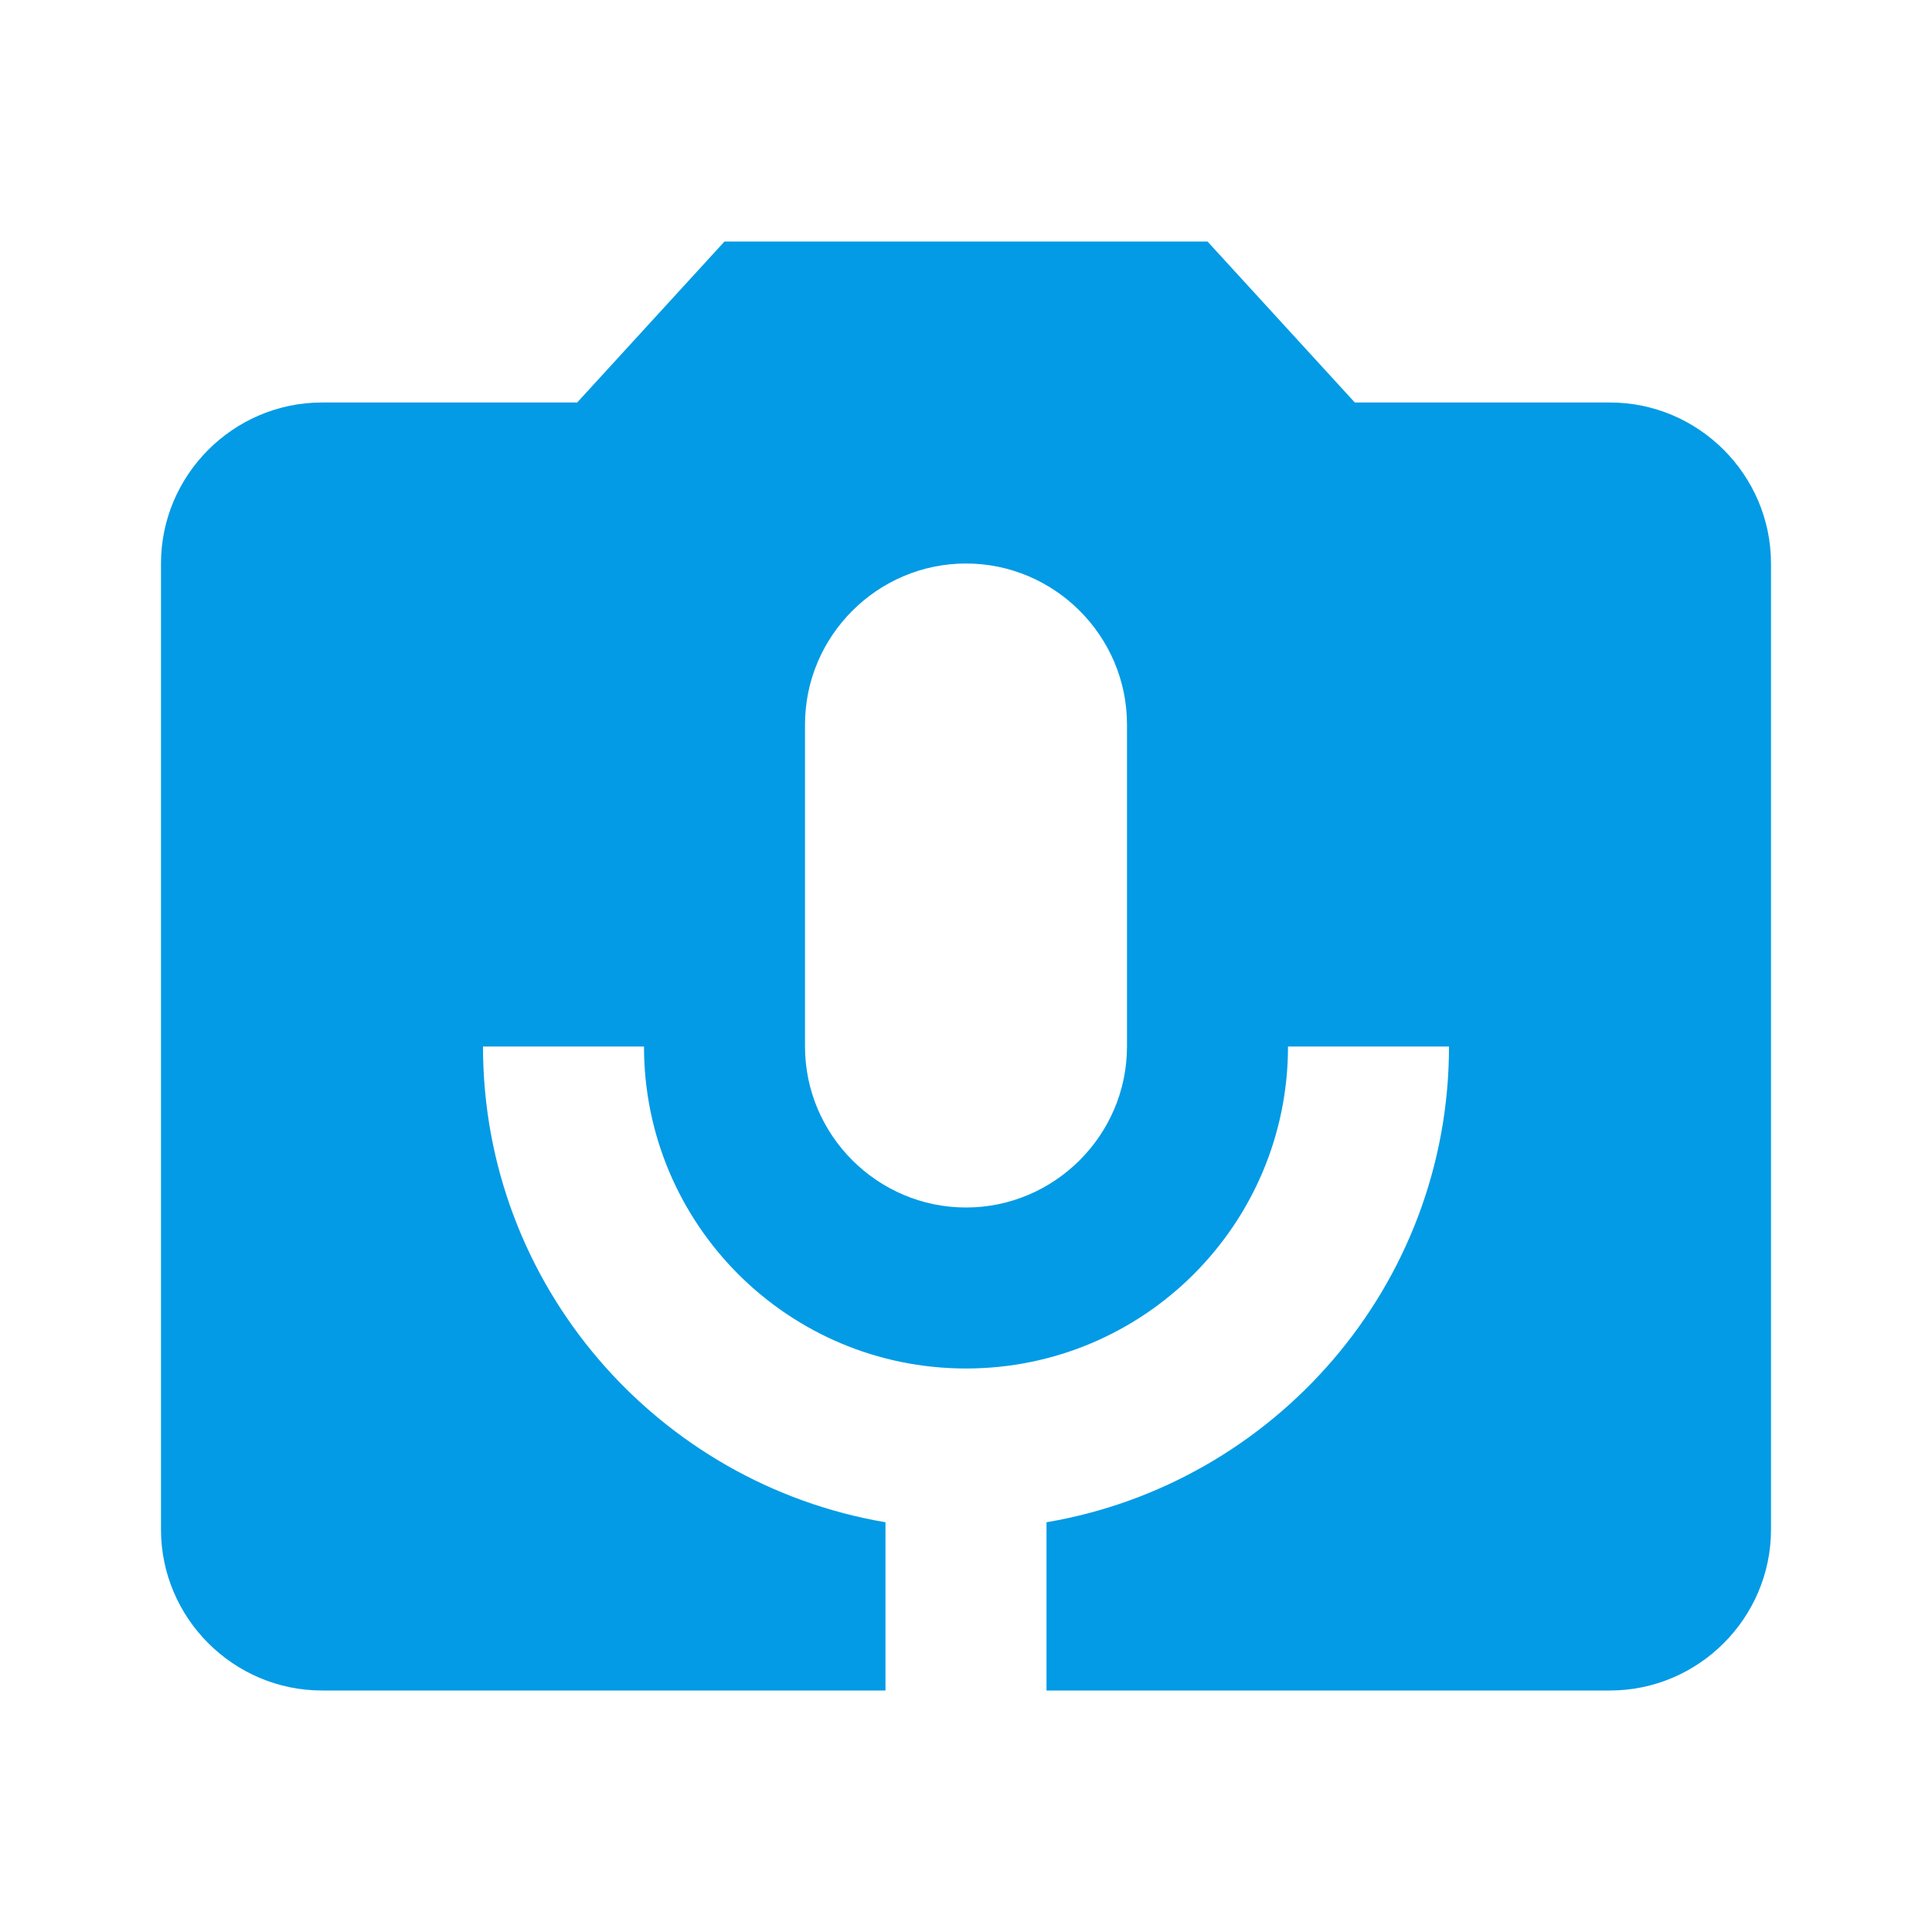 <svg version="1.1" xmlns="http://www.w3.org/2000/svg" xmlns:xlink="http://www.w3.org/1999/xlink" viewBox="0,0,1024,1024">
	<!-- Color names: teamapps-color-1 -->
	<desc>perm_camera_mic icon - Licensed under Apache License v2.0 (http://www.apache.org/licenses/LICENSE-2.0) - Created with Iconfu.com - Derivative work of Material icons (Copyright Google Inc.)</desc>
	<g fill="none" fill-rule="nonzero" style="mix-blend-mode: normal">
		<g color="#039be5" class="teamapps-color-1">
			<path d="M938.67,298.67v512c0,46.93 -38.41,85.33 -85.34,85.33h-298.66v-89.17c120.75,-20.48 213.33,-125.44 213.33,-252.16h-85.33c0,94.29 -76.38,170.66 -170.67,170.66c-94.29,0 -170.67,-76.37 -170.67,-170.66h-85.33c0,126.72 92.58,231.68 213.33,252.16v89.17h-298.66c-46.93,0 -85.34,-38.4 -85.34,-85.33v-512c0,-46.93 38.41,-85.34 85.34,-85.34h135.25l78.08,-85.33h256l78.08,85.33h135.25c46.93,0 85.34,38.41 85.34,85.34zM597.33,384c0,-46.93 -38.4,-85.33 -85.33,-85.33c-46.93,0 -85.33,38.4 -85.33,85.33v170.67c0,46.93 38.4,85.33 85.33,85.33c46.93,0 85.33,-38.4 85.33,-85.33z" fill="currentColor"/>
		</g>
	</g>
</svg>
